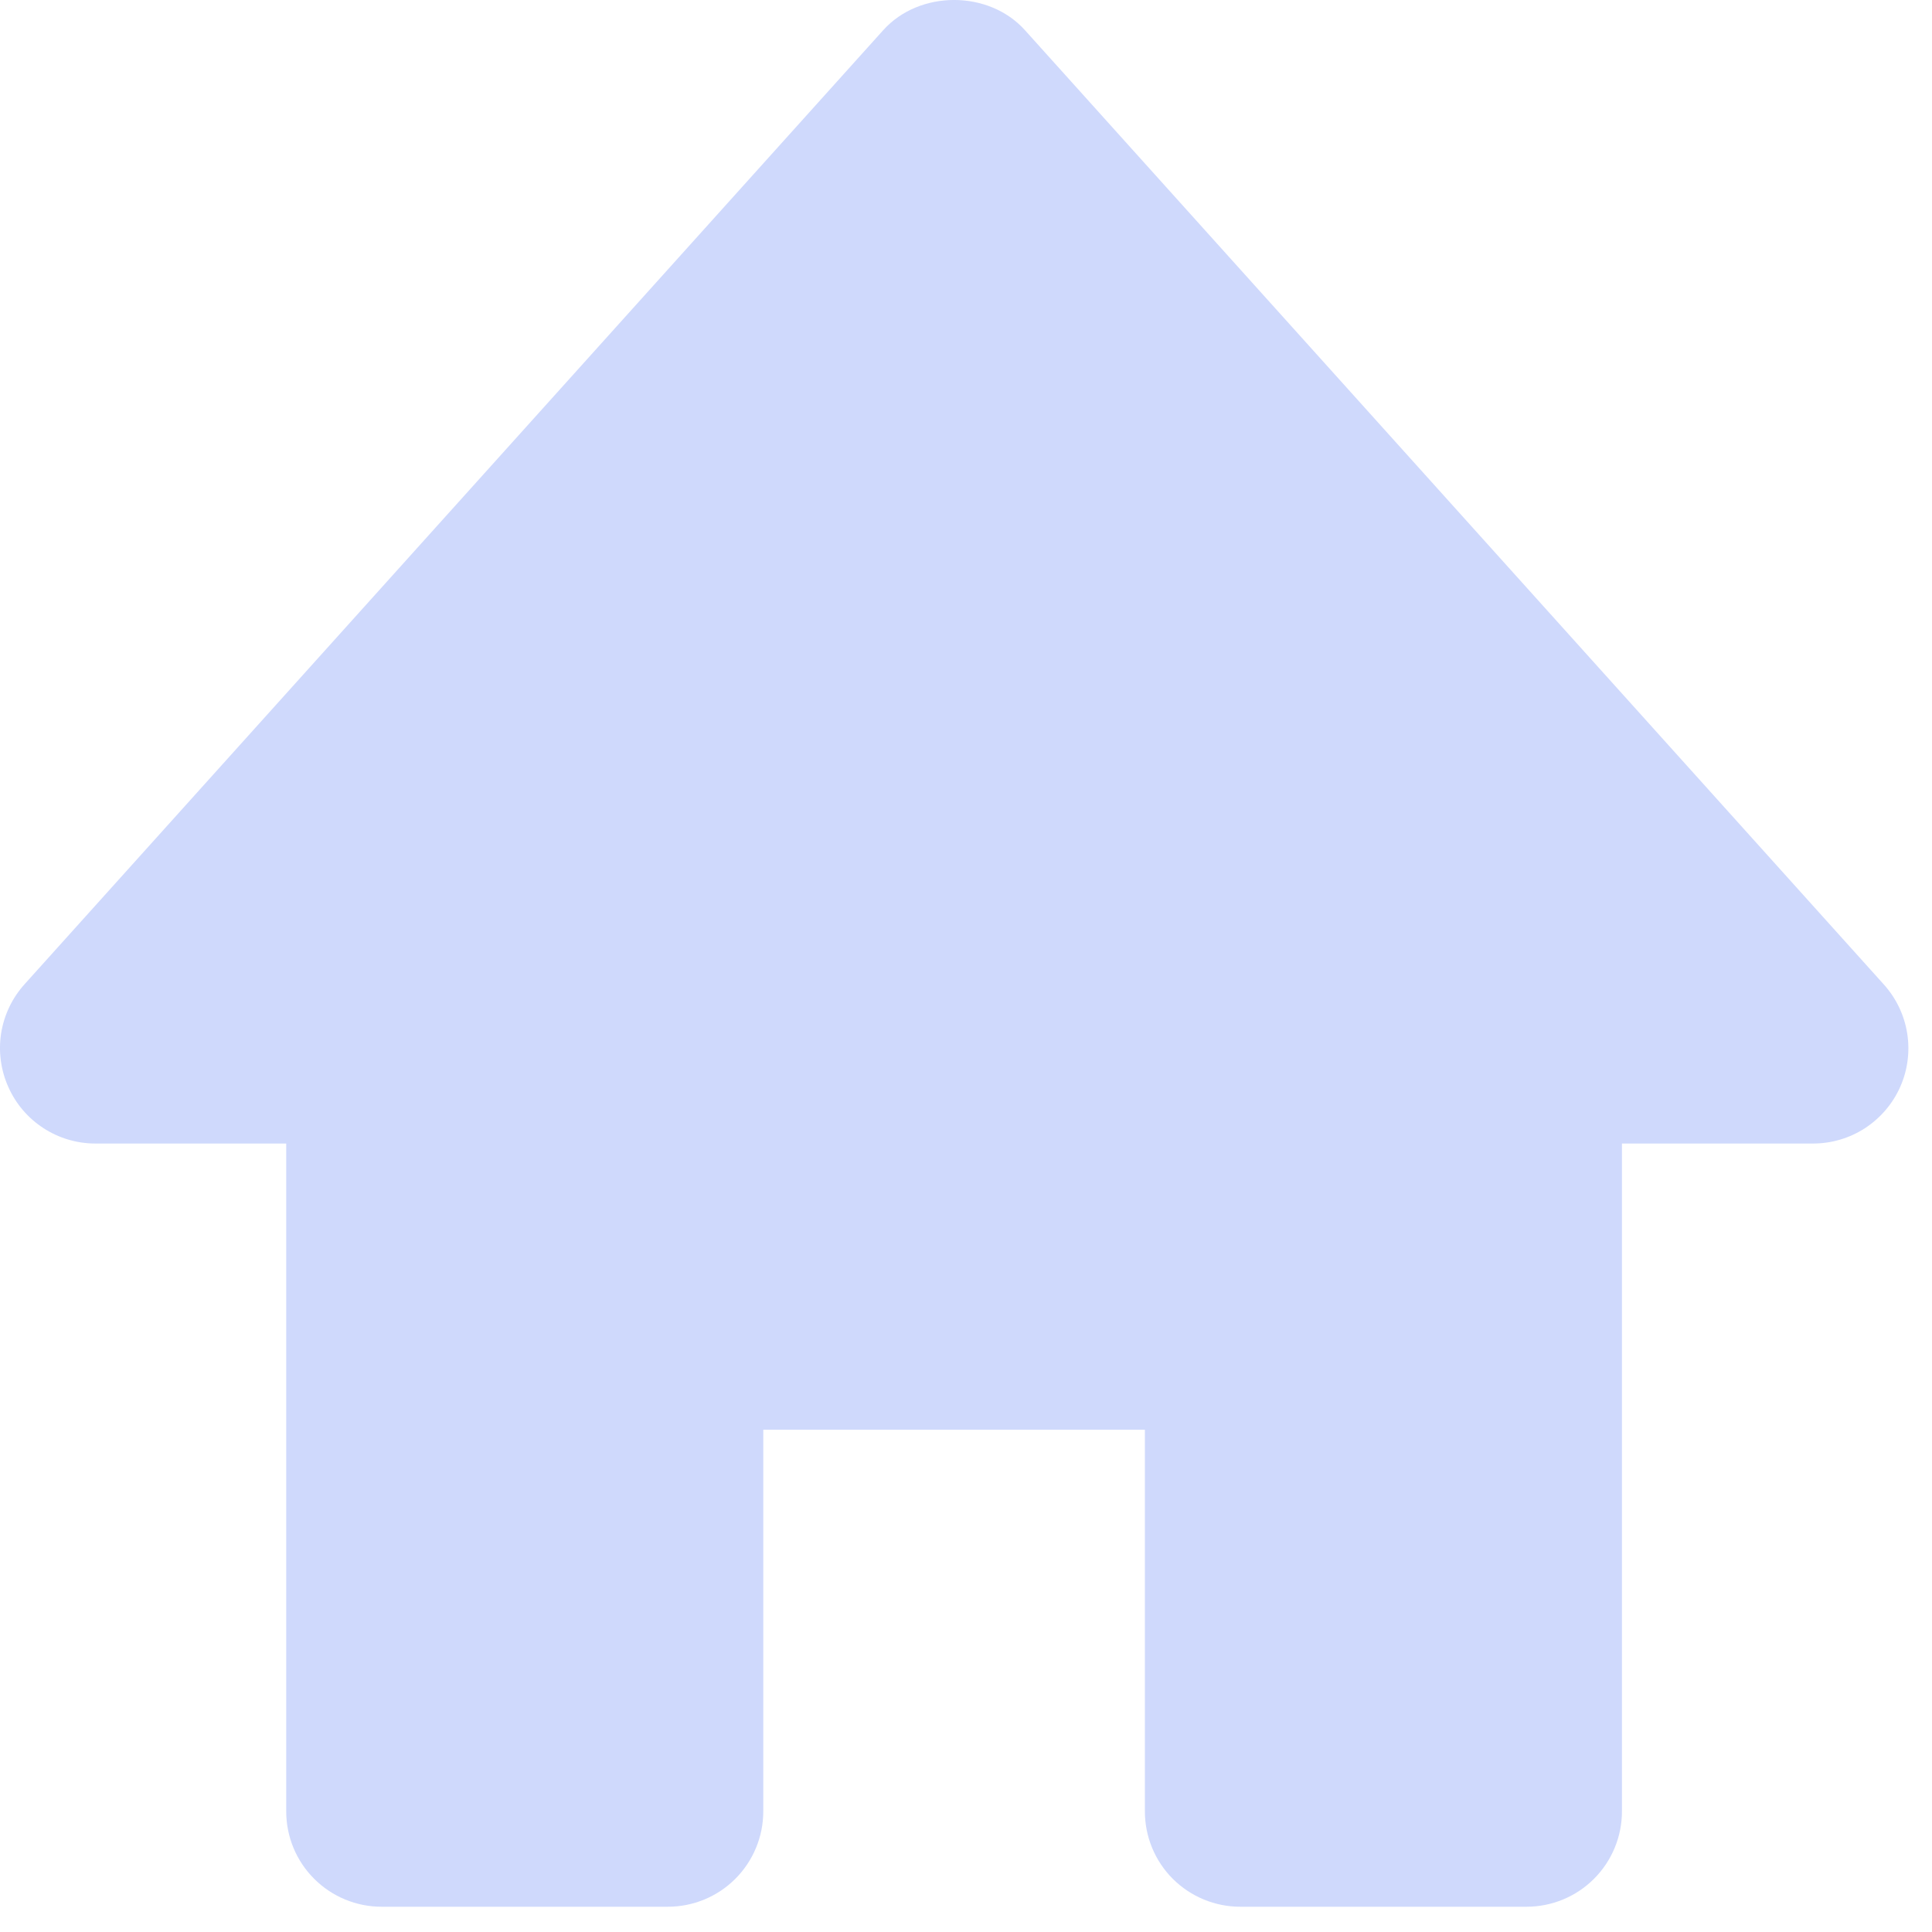 <svg width="27" height="27" viewBox="0 0 27 27" fill="none" xmlns="http://www.w3.org/2000/svg">
<path d="M26.324 13.755L14.324 0.422C13.819 -0.141 12.848 -0.141 12.343 0.422L0.343 13.755C0.17 13.947 0.057 14.184 0.016 14.439C-0.024 14.694 0.011 14.955 0.116 15.19C0.329 15.671 0.807 15.981 1.333 15.981H4V25.314C4 25.668 4.14 26.007 4.391 26.257C4.641 26.507 4.98 26.647 5.333 26.647H9.333C9.687 26.647 10.026 26.507 10.276 26.257C10.526 26.007 10.667 25.668 10.667 25.314V19.981H16V25.314C16 25.668 16.14 26.007 16.39 26.257C16.641 26.507 16.98 26.647 17.333 26.647H21.333C21.687 26.647 22.026 26.507 22.276 26.257C22.526 26.007 22.667 25.668 22.667 25.314V15.981H25.333C25.591 15.982 25.845 15.908 26.061 15.768C26.278 15.627 26.45 15.427 26.555 15.191C26.66 14.955 26.694 14.694 26.653 14.439C26.612 14.184 26.498 13.947 26.324 13.755Z" fill="#CFD9FC"/>
</svg>
